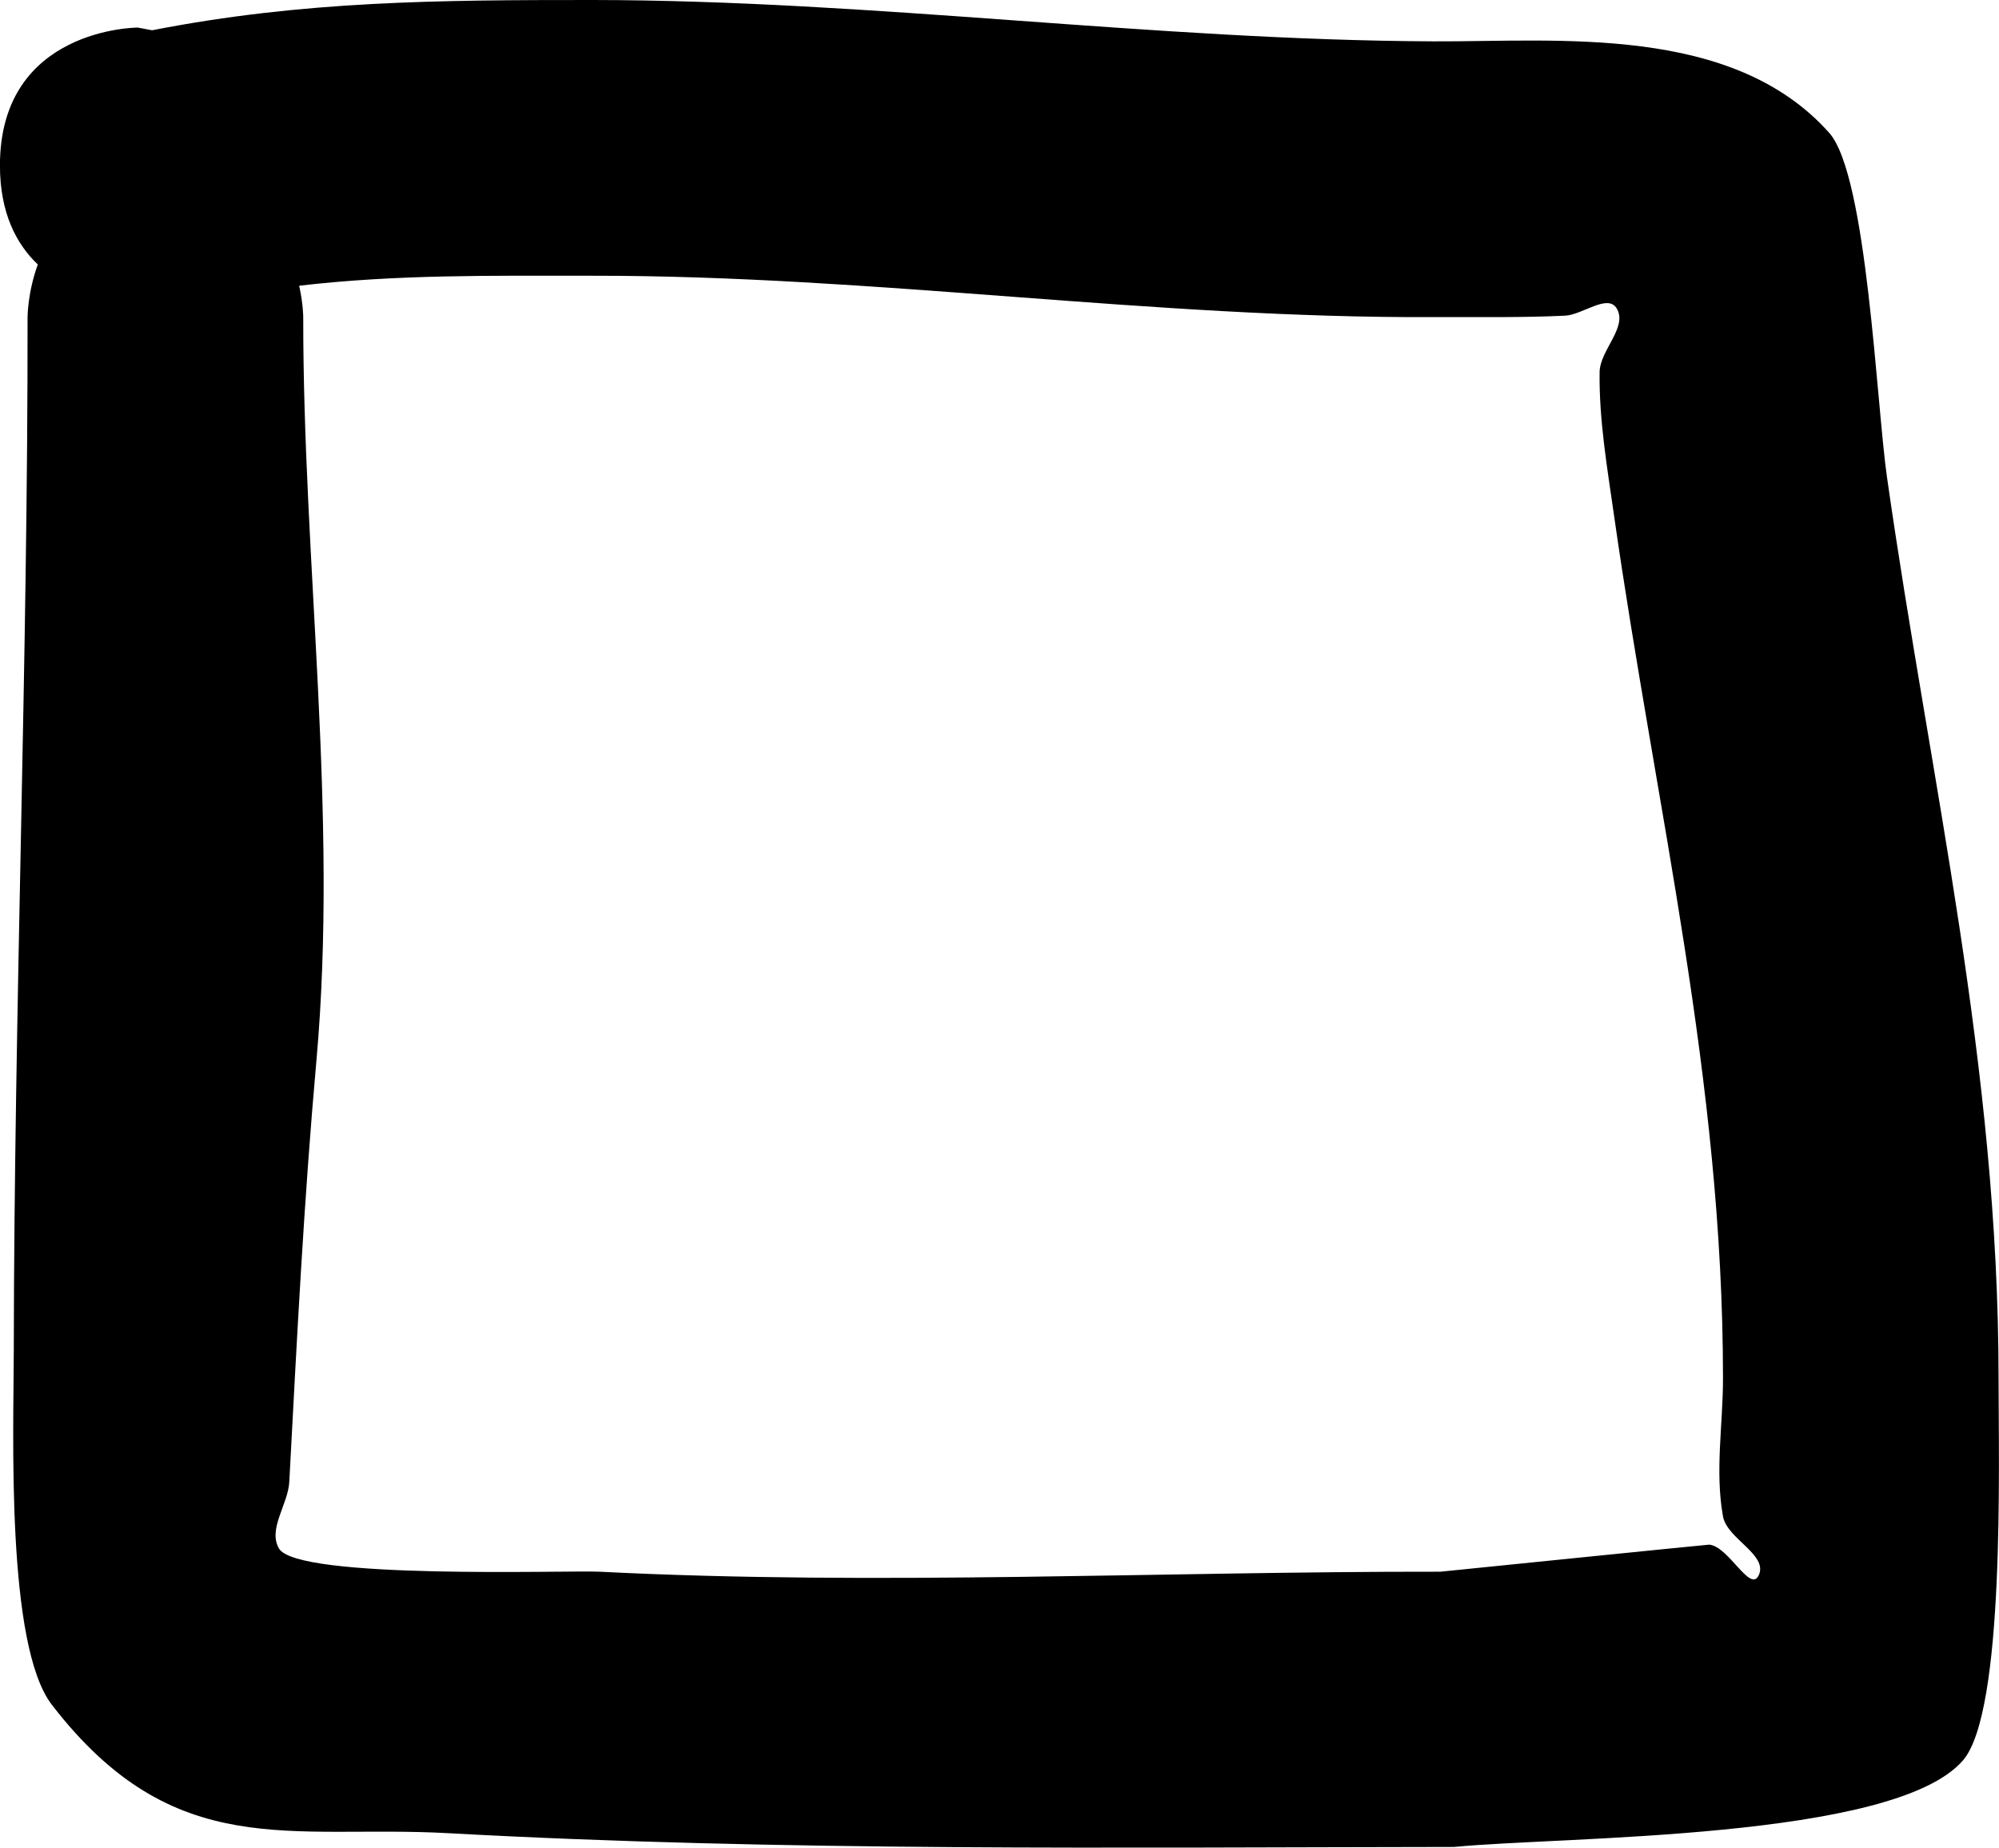 <svg version="1.1" xmlns="http://www.w3.org/2000/svg" xmlns:xlink="http://www.w3.org/1999/xlink" width="36.257" height="33.509" viewBox="0,0,36.257,33.509"><g transform="translate(-221.872,-163.245)"><g data-paper-data="{&quot;isPaintingLayer&quot;:true}" fill="#000000" fill-rule="nonzero" stroke="none" stroke-width="0.5" stroke-linecap="butt" stroke-linejoin="miter" stroke-miterlimit="10" stroke-dasharray="" stroke-dashoffset="0" style="mix-blend-mode: normal"><path d="M227.298,168.427c0.074,0.33 0.074,0.569 0.074,0.569c-0.004,4.464 0.638,9.007 0.24,13.475c-0.231,2.588 -0.354,5.047 -0.493,7.651c-0.022,0.406 -0.391,0.853 -0.188,1.206c0.329,0.573 5.247,0.393 5.816,0.422c5.054,0.256 10.189,-0.006 15.251,0c0.101,-0.01 4.853,-0.493 4.876,-0.491c0.351,0.032 0.741,0.877 0.895,0.56c0.182,-0.375 -0.572,-0.662 -0.646,-1.072c-0.148,-0.82 0,-1.667 0,-2.5c0,-5.43 -1.212,-10.301 -1.976,-15.652c-0.123,-0.862 -0.273,-1.729 -0.262,-2.6c0.005,-0.4 0.517,-0.817 0.309,-1.158c-0.164,-0.269 -0.62,0.118 -0.934,0.133c-0.795,0.038 -1.591,0.023 -2.387,0.026c-5.093,0.024 -10.15,-0.755 -15.25,-0.75c-1.87,0 -3.56,-0.025 -5.324,0.181zM222.557,168.041c-0.389,-0.37 -0.686,-0.935 -0.686,-1.796c0,-2.5 2.5,-2.5 2.5,-2.5l0.26,0.049c2.74,-0.536 5.208,-0.549 7.99,-0.549c5.101,0.005 10.157,0.728 15.25,0.75c2.252,0.01 5.417,-0.319 7.179,1.66c0.687,0.771 0.856,4.909 1.047,6.242c0.797,5.579 2.024,10.674 2.024,16.348c0,1.552 0.12,6.042 -0.646,6.928c-1.254,1.448 -7.276,1.376 -9.229,1.569c-6.091,0.007 -12.175,0.084 -18.249,-0.25c-2.849,-0.157 -4.962,0.553 -7.184,-2.328c-0.835,-1.083 -0.693,-4.94 -0.691,-6.419c0.008,-6.229 0.256,-12.48 0.25,-18.75c0,0 0,-0.442 0.186,-0.954z"/></g></g></svg>